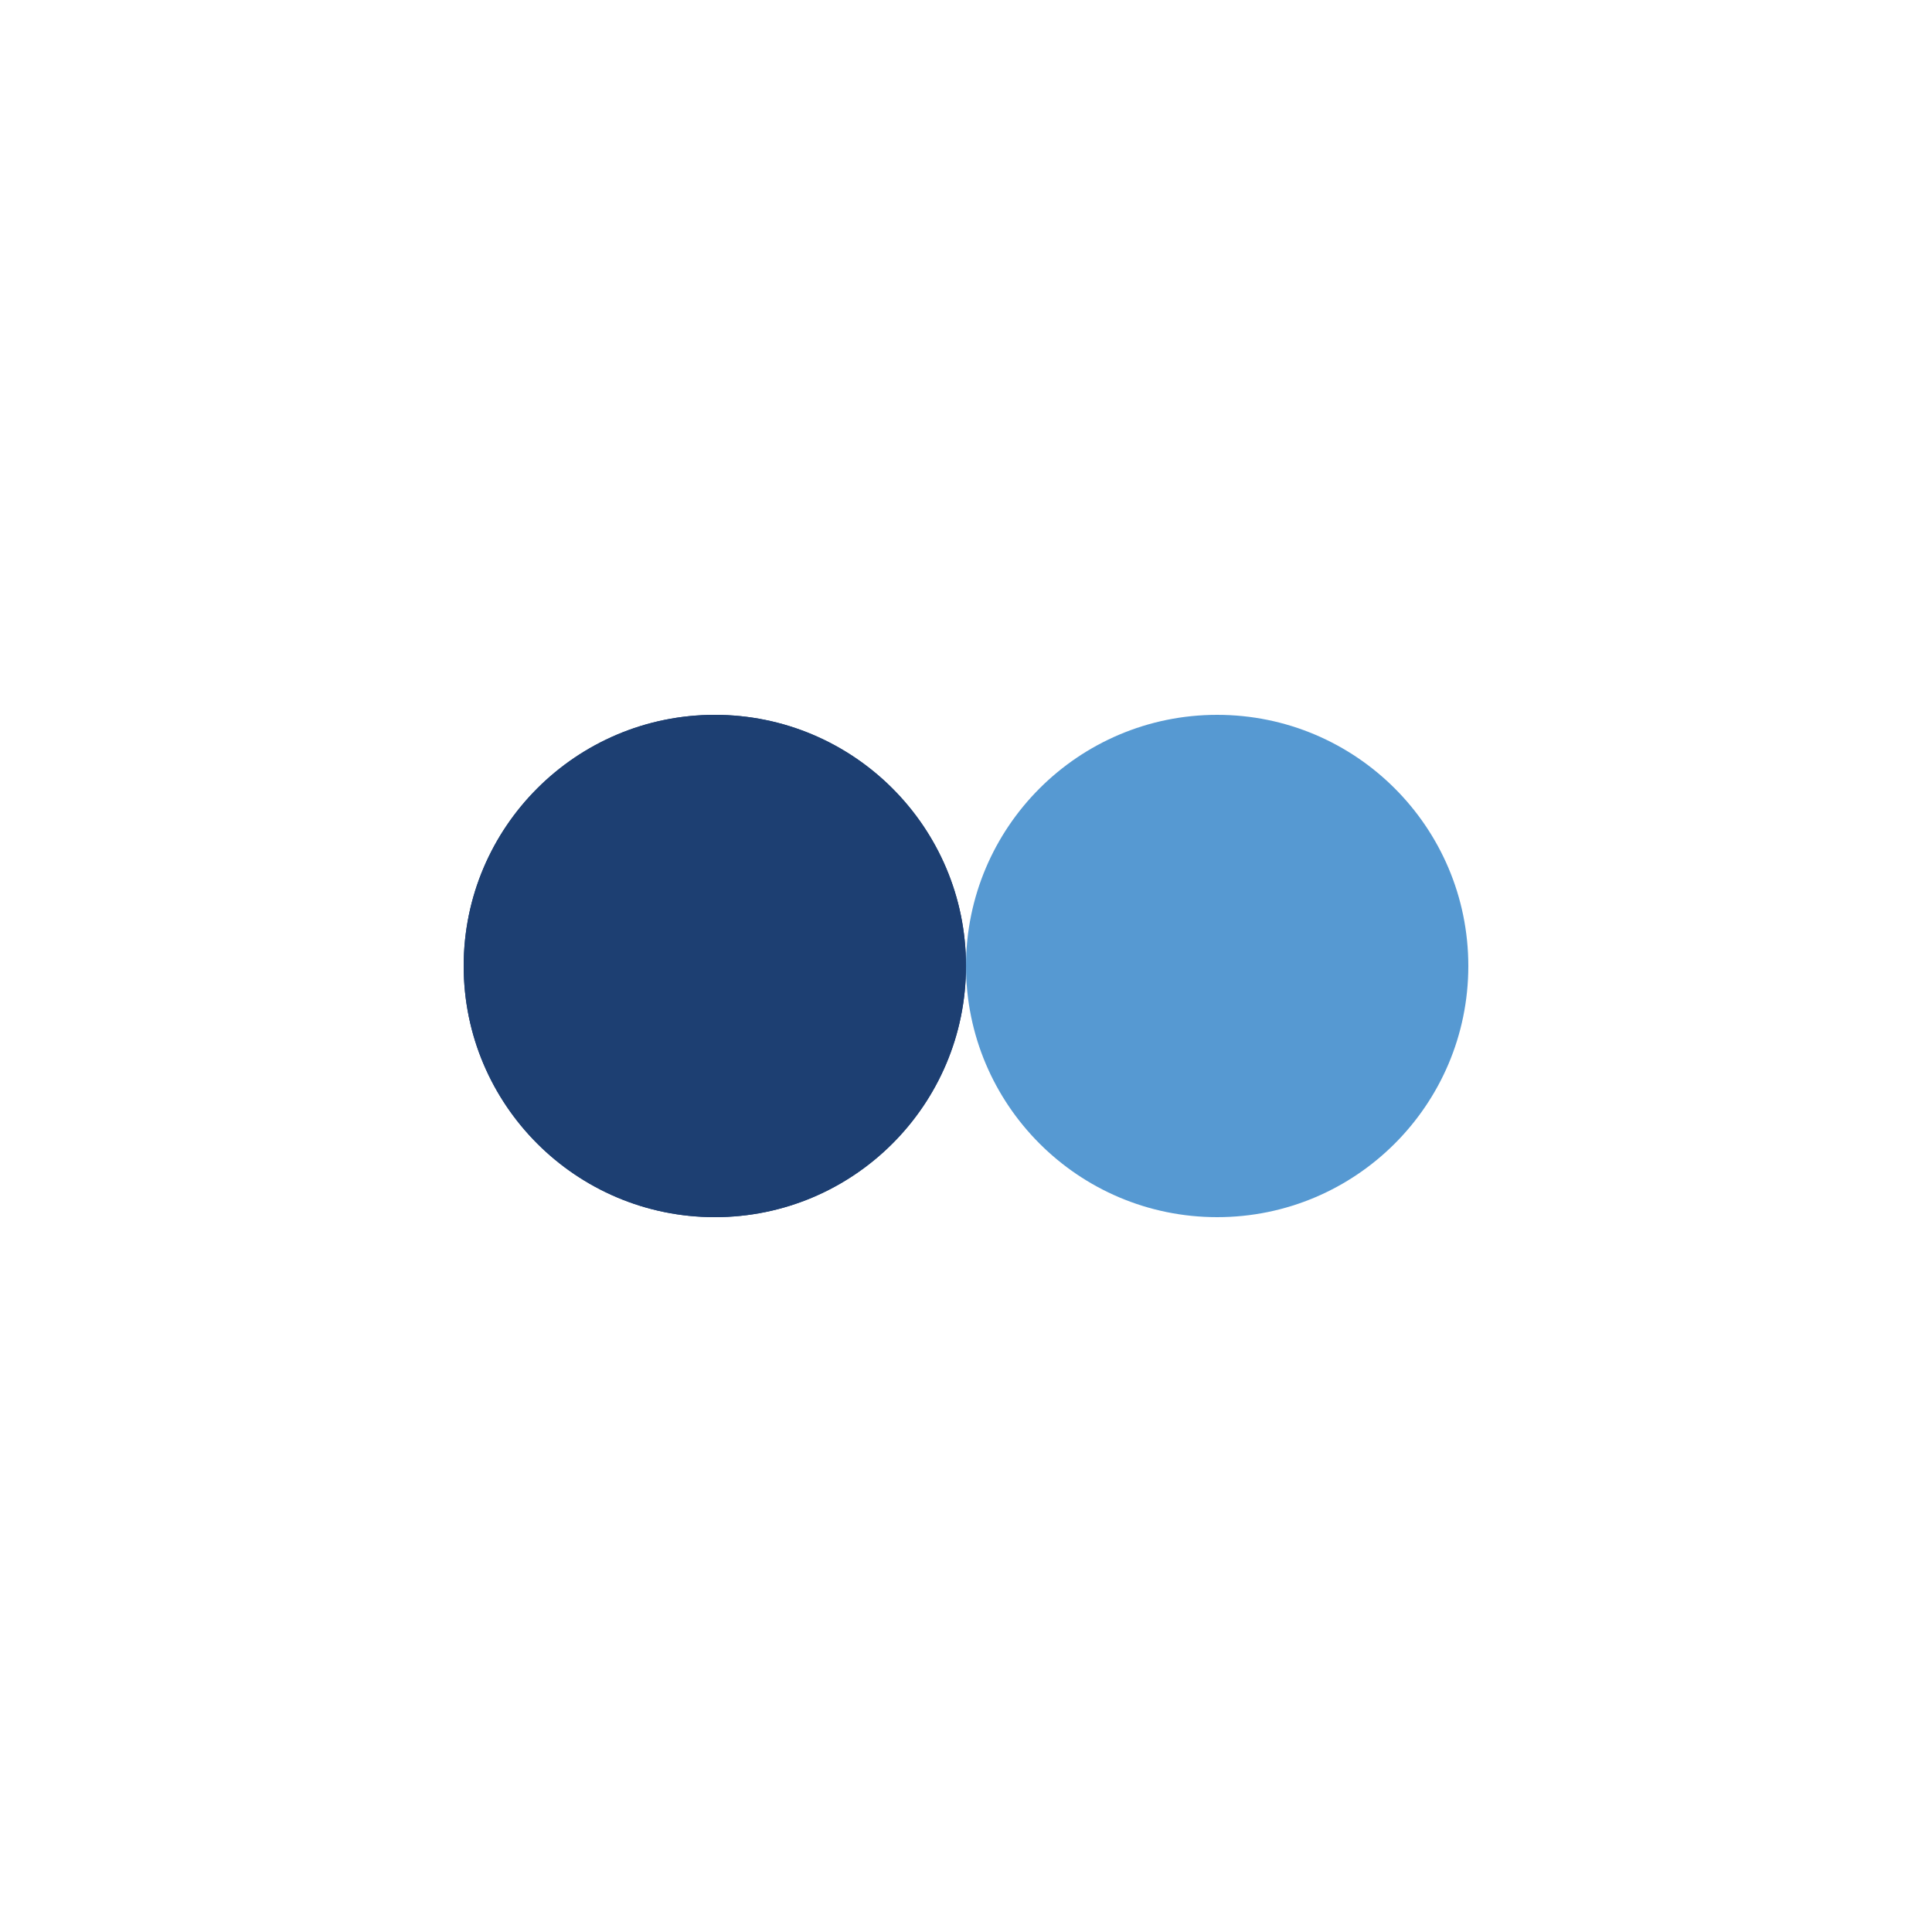 <?xml version="1.0" encoding="utf-8"?>
<svg xmlns="http://www.w3.org/2000/svg" xmlns:xlink="http://www.w3.org/1999/xlink" style="margin: auto; background: none; display: block; shape-rendering: auto;" width="227px" height="227px" viewBox="0 0 100 100" preserveAspectRatio="xMidYMid">
<circle cx="37" cy="50" fill="#1d3f72" r="13">
  <animate attributeName="cx" repeatCount="indefinite" dur="1s" keyTimes="0;0.5;1" values="37;63;37" begin="-0.5s"></animate>
</circle>
<circle cx="63" cy="50" fill="#5699d2" r="13">
  <animate attributeName="cx" repeatCount="indefinite" dur="1s" keyTimes="0;0.5;1" values="37;63;37" begin="0s"></animate>
</circle>
<circle cx="37" cy="50" fill="#1d3f72" r="13">
  <animate attributeName="cx" repeatCount="indefinite" dur="1s" keyTimes="0;0.5;1" values="37;63;37" begin="-0.5s"></animate>
  <animate attributeName="fill-opacity" values="0;0;1;1" calcMode="discrete" keyTimes="0;0.499;0.5;1" dur="1s" repeatCount="indefinite"></animate>
</circle>
<!-- [ldio] generated by https://loading.io/ --></svg>